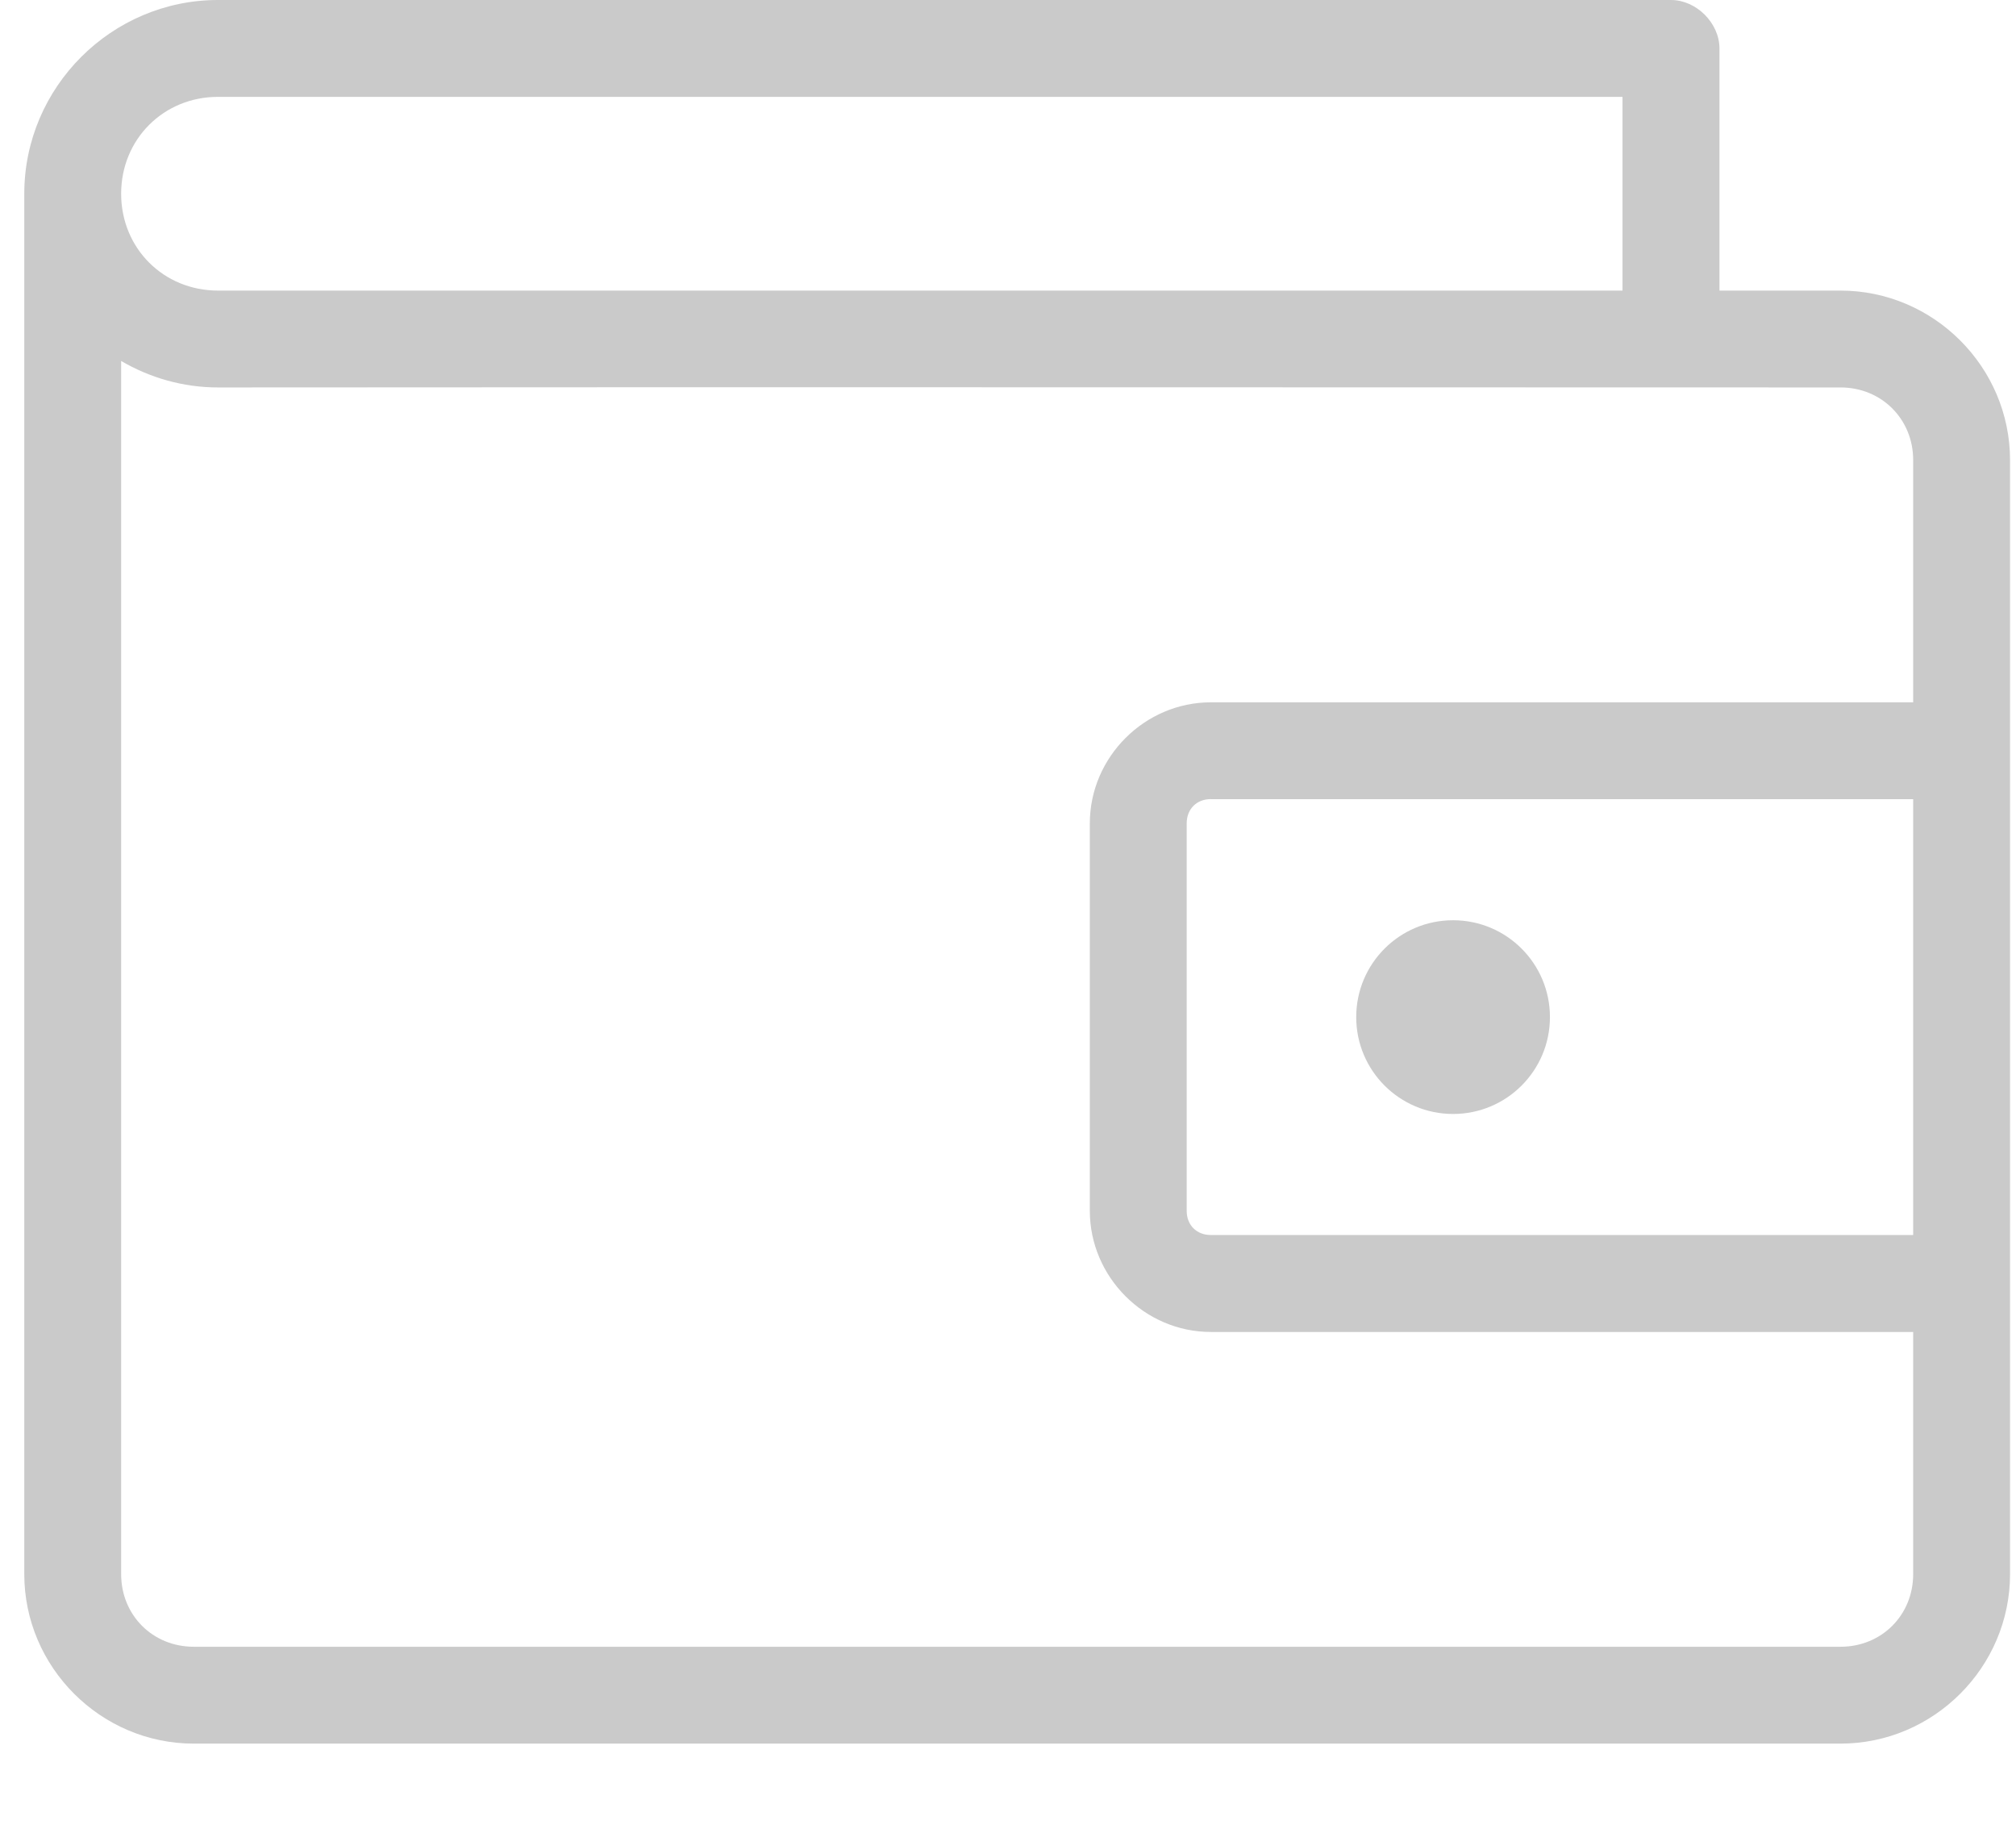 <svg width="22" height="20" viewBox="0 0 22 20" fill="none" xmlns="http://www.w3.org/2000/svg">
<path d="M2.379 0C1.217 0 0.265 0.952 0.265 2.114V17.178C0.265 18.193 1.099 19.027 2.114 19.027H20.085C21.101 19.027 21.935 18.193 21.935 17.178V5.021C21.935 4.005 21.101 3.171 20.085 3.171H18.764V0.529C18.764 0.252 18.512 0 18.235 0L2.379 0ZM2.379 1.057H17.706V3.171H2.379C1.784 3.171 1.322 2.709 1.322 2.114C1.322 1.52 1.784 1.057 2.379 1.057V1.057ZM1.322 3.939C1.633 4.121 1.995 4.228 2.379 4.228C8.332 4.223 14.969 4.228 20.085 4.228C20.533 4.228 20.878 4.573 20.878 5.021V7.664H13.214C12.491 7.664 11.893 8.262 11.893 8.985V13.213C11.893 13.936 12.491 14.535 13.214 14.535H20.878V17.177C20.878 17.626 20.533 17.97 20.085 17.97H2.115C1.666 17.97 1.322 17.626 1.322 17.177L1.322 3.939ZM13.214 8.721H20.878V13.477H13.214C13.058 13.477 12.95 13.369 12.95 13.213V8.985C12.95 8.829 13.058 8.72 13.214 8.72V8.721ZM15.857 10.042C15.273 10.042 14.8 10.515 14.8 11.099C14.8 11.683 15.273 12.156 15.857 12.156C16.441 12.156 16.914 11.683 16.914 11.099C16.914 10.515 16.441 10.042 15.857 10.042Z" fill="#CACACA"/>
</svg>
